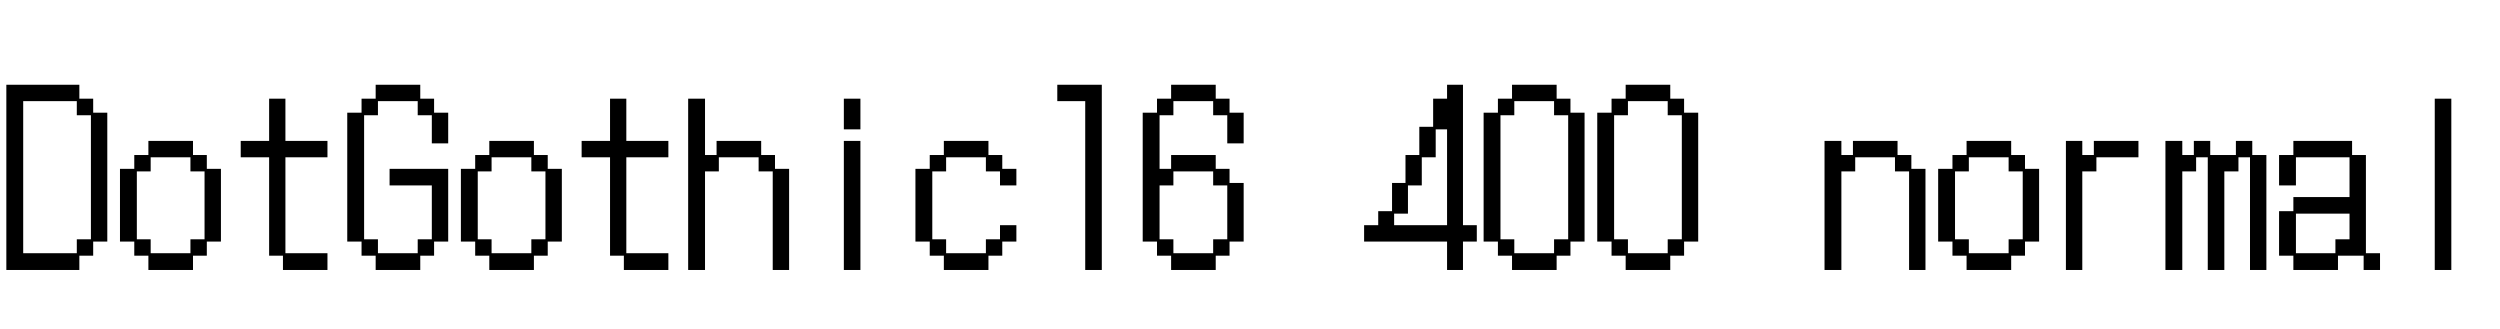 <svg xmlns="http://www.w3.org/2000/svg" xmlns:xlink="http://www.w3.org/1999/xlink" width="264" height="34.752"><path fill="black" d="M0.67 28.51L0.67 8.95L8.38 8.95L8.38 10.42L9.84 10.42L9.84 11.90L11.33 11.90L11.33 25.51L9.84 25.51L9.84 27L8.38 27L8.38 28.51L0.67 28.51ZM2.45 26.74L8.11 26.74L8.11 25.27L9.60 25.27L9.60 12.17L8.11 12.17L8.11 10.68L2.45 10.68L2.45 26.74ZM14.18 27L14.18 25.51L12.67 25.51L12.67 17.83L14.18 17.83L14.18 16.37L15.67 16.37L15.67 14.88L20.38 14.88L20.38 16.37L21.84 16.37L21.84 17.83L23.33 17.83L23.33 25.51L21.84 25.51L21.84 27L20.38 27L20.38 28.51L15.67 28.51L15.67 27L14.18 27ZM14.45 25.27L15.91 25.27L15.91 26.74L20.11 26.74L20.11 25.27L21.60 25.27L21.60 18.10L20.11 18.10L20.11 16.61L15.91 16.61L15.91 18.10L14.45 18.10L14.45 25.27ZM28.42 27L28.42 16.61L25.42 16.61L25.42 14.88L28.42 14.88L28.42 10.42L30.14 10.42L30.14 14.88L34.58 14.88L34.58 16.61L30.14 16.61L30.14 26.74L34.58 26.74L34.58 28.51L29.88 28.51L29.88 27L28.42 27ZM38.18 27L38.18 25.51L36.67 25.51L36.67 11.90L38.18 11.90L38.18 10.42L39.67 10.42L39.67 8.95L44.38 8.95L44.38 10.42L45.84 10.42L45.84 11.90L47.33 11.90L47.33 15.14L45.60 15.14L45.60 12.17L44.11 12.17L44.11 10.68L39.91 10.68L39.91 12.17L38.45 12.17L38.45 25.27L39.91 25.27L39.91 26.74L44.11 26.74L44.11 25.27L45.60 25.27L45.60 19.58L41.14 19.58L41.14 17.83L47.33 17.83L47.33 25.51L45.84 25.51L45.84 27L44.38 27L44.38 28.51L39.67 28.51L39.67 27L38.18 27ZM50.18 27L50.18 25.51L48.67 25.51L48.67 17.83L50.18 17.83L50.18 16.37L51.67 16.37L51.67 14.88L56.38 14.88L56.38 16.37L57.84 16.37L57.84 17.83L59.33 17.83L59.33 25.51L57.84 25.51L57.84 27L56.38 27L56.38 28.51L51.67 28.51L51.67 27L50.18 27ZM50.45 25.27L51.91 25.27L51.91 26.74L56.11 26.74L56.11 25.27L57.60 25.27L57.60 18.10L56.11 18.10L56.11 16.61L51.91 16.61L51.91 18.10L50.45 18.10L50.45 25.27ZM64.42 27L64.42 16.61L61.42 16.61L61.42 14.88L64.42 14.88L64.42 10.42L66.14 10.42L66.14 14.88L70.58 14.88L70.58 16.61L66.14 16.61L66.14 26.74L70.58 26.74L70.58 28.51L65.88 28.51L65.88 27L64.42 27ZM72.67 28.51L72.67 10.42L74.45 10.42L74.45 16.37L75.67 16.37L75.67 14.88L80.38 14.88L80.38 16.37L81.84 16.37L81.84 17.83L83.33 17.83L83.33 28.51L81.60 28.51L81.60 18.10L80.11 18.10L80.11 16.61L75.91 16.61L75.91 18.10L74.45 18.10L74.45 28.51L72.67 28.51ZM89.11 13.66L89.11 10.42L90.86 10.42L90.86 13.66L89.11 13.66ZM89.11 28.51L89.11 14.88L90.86 14.88L90.86 28.51L89.11 28.51ZM98.18 27L98.18 25.51L96.67 25.51L96.67 17.83L98.18 17.83L98.18 16.37L99.67 16.37L99.67 14.88L104.38 14.88L104.38 16.37L105.84 16.37L105.84 17.83L107.33 17.83L107.33 19.58L105.60 19.58L105.60 18.10L104.11 18.10L104.11 16.61L99.91 16.61L99.91 18.10L98.45 18.10L98.45 25.27L99.91 25.27L99.91 26.74L104.11 26.74L104.11 25.27L105.60 25.27L105.60 23.78L107.33 23.78L107.33 25.51L105.84 25.51L105.84 27L104.38 27L104.38 28.51L99.67 28.51L99.67 27L98.18 27ZM114.60 28.51L114.60 10.68L111.65 10.68L111.65 8.95L116.35 8.95L116.35 28.51L114.60 28.51ZM122.18 27L122.18 25.51L120.67 25.51L120.67 11.90L122.18 11.90L122.18 10.42L123.67 10.42L123.67 8.95L128.38 8.95L128.38 10.42L129.84 10.42L129.84 11.90L131.33 11.90L131.33 15.14L129.60 15.14L129.60 12.17L128.11 12.17L128.11 10.68L123.91 10.68L123.91 12.17L122.45 12.17L122.45 17.83L123.67 17.83L123.67 16.37L128.38 16.37L128.38 17.83L129.84 17.83L129.84 19.32L131.33 19.32L131.33 25.51L129.84 25.51L129.84 27L128.38 27L128.38 28.51L123.67 28.51L123.67 27L122.18 27ZM122.45 25.27L123.91 25.27L123.91 26.74L128.11 26.74L128.11 25.27L129.60 25.27L129.60 19.58L128.11 19.58L128.11 18.10L123.91 18.10L123.91 19.58L122.45 19.58L122.45 25.27ZM144.05 25.51L144.05 23.78L145.54 23.78L145.54 22.30L147 22.30L147 19.32L148.42 19.32L148.42 16.37L149.88 16.37L149.88 13.39L151.34 13.39L151.34 10.42L152.81 10.42L152.81 8.95L154.49 8.95L154.49 23.78L155.95 23.78L155.95 25.51L154.49 25.51L154.49 28.51L152.81 28.51L152.81 25.51L144.05 25.51ZM147.22 23.78L152.81 23.78L152.81 13.66L151.61 13.66L151.61 16.61L150.14 16.61L150.14 19.58L148.68 19.58L148.68 22.56L147.22 22.56L147.22 23.78ZM158.18 27L158.18 25.51L156.67 25.51L156.67 11.90L158.18 11.90L158.18 10.42L159.67 10.42L159.67 8.95L164.38 8.95L164.38 10.42L165.84 10.42L165.84 11.90L167.33 11.90L167.33 25.51L165.84 25.51L165.84 27L164.38 27L164.38 28.51L159.67 28.51L159.67 27L158.18 27ZM158.45 25.27L159.91 25.27L159.91 26.74L164.11 26.74L164.11 25.27L165.60 25.27L165.60 12.17L164.11 12.17L164.11 10.68L159.91 10.68L159.91 12.17L158.45 12.17L158.45 25.27ZM170.18 27L170.18 25.51L168.67 25.51L168.67 11.90L170.18 11.90L170.18 10.42L171.67 10.42L171.67 8.95L176.38 8.95L176.38 10.42L177.84 10.42L177.84 11.90L179.33 11.90L179.33 25.51L177.84 25.51L177.84 27L176.38 27L176.38 28.51L171.67 28.51L171.67 27L170.18 27ZM170.45 25.27L171.91 25.27L171.91 26.74L176.11 26.74L176.11 25.27L177.60 25.27L177.60 12.17L176.11 12.17L176.11 10.68L171.91 10.68L171.91 12.17L170.45 12.17L170.45 25.27ZM192.67 28.51L192.67 14.88L194.45 14.88L194.45 16.37L195.67 16.37L195.67 14.88L200.38 14.88L200.38 16.37L201.84 16.37L201.84 17.83L203.33 17.83L203.33 28.51L201.60 28.51L201.60 18.10L200.11 18.10L200.11 16.61L195.91 16.61L195.91 18.10L194.45 18.10L194.45 28.51L192.67 28.51ZM206.18 27L206.18 25.51L204.67 25.51L204.67 17.83L206.18 17.83L206.18 16.37L207.67 16.37L207.67 14.88L212.38 14.88L212.38 16.37L213.84 16.37L213.84 17.83L215.33 17.83L215.33 25.51L213.84 25.51L213.84 27L212.38 27L212.38 28.51L207.67 28.51L207.67 27L206.18 27ZM206.45 25.27L207.91 25.27L207.91 26.74L212.11 26.74L212.11 25.27L213.60 25.27L213.60 18.10L212.11 18.10L212.11 16.61L207.91 16.61L207.91 18.10L206.45 18.10L206.45 25.27ZM218.16 28.51L218.16 14.88L219.89 14.88L219.89 16.37L221.11 16.37L221.11 14.88L225.82 14.88L225.82 16.61L221.38 16.61L221.38 18.10L219.89 18.10L219.89 28.51L218.16 28.51ZM228.67 28.51L228.67 14.88L230.45 14.88L230.45 16.37L231.67 16.37L231.67 14.88L233.40 14.88L233.40 16.37L236.11 16.37L236.11 14.88L237.84 14.88L237.84 16.37L239.33 16.37L239.33 28.51L237.60 28.51L237.60 16.61L236.38 16.61L236.38 18.10L234.89 18.10L234.89 28.51L233.14 28.51L233.14 16.61L231.91 16.61L231.91 18.10L230.45 18.10L230.45 28.51L228.67 28.51ZM240.67 27L240.67 22.30L242.18 22.30L242.18 20.81L248.11 20.81L248.11 16.61L242.45 16.61L242.45 19.58L240.67 19.58L240.67 16.37L242.18 16.37L242.18 14.88L248.38 14.88L248.38 16.37L249.84 16.37L249.84 26.74L251.33 26.74L251.33 28.51L249.60 28.51L249.60 27L246.89 27L246.89 28.51L242.18 28.51L242.18 27L240.67 27ZM242.45 26.74L246.62 26.74L246.62 25.27L248.11 25.27L248.11 22.56L242.45 22.56L242.45 26.74ZM257.11 28.51L257.11 10.42L258.86 10.42L258.86 28.51L257.11 28.51Z"/></svg>